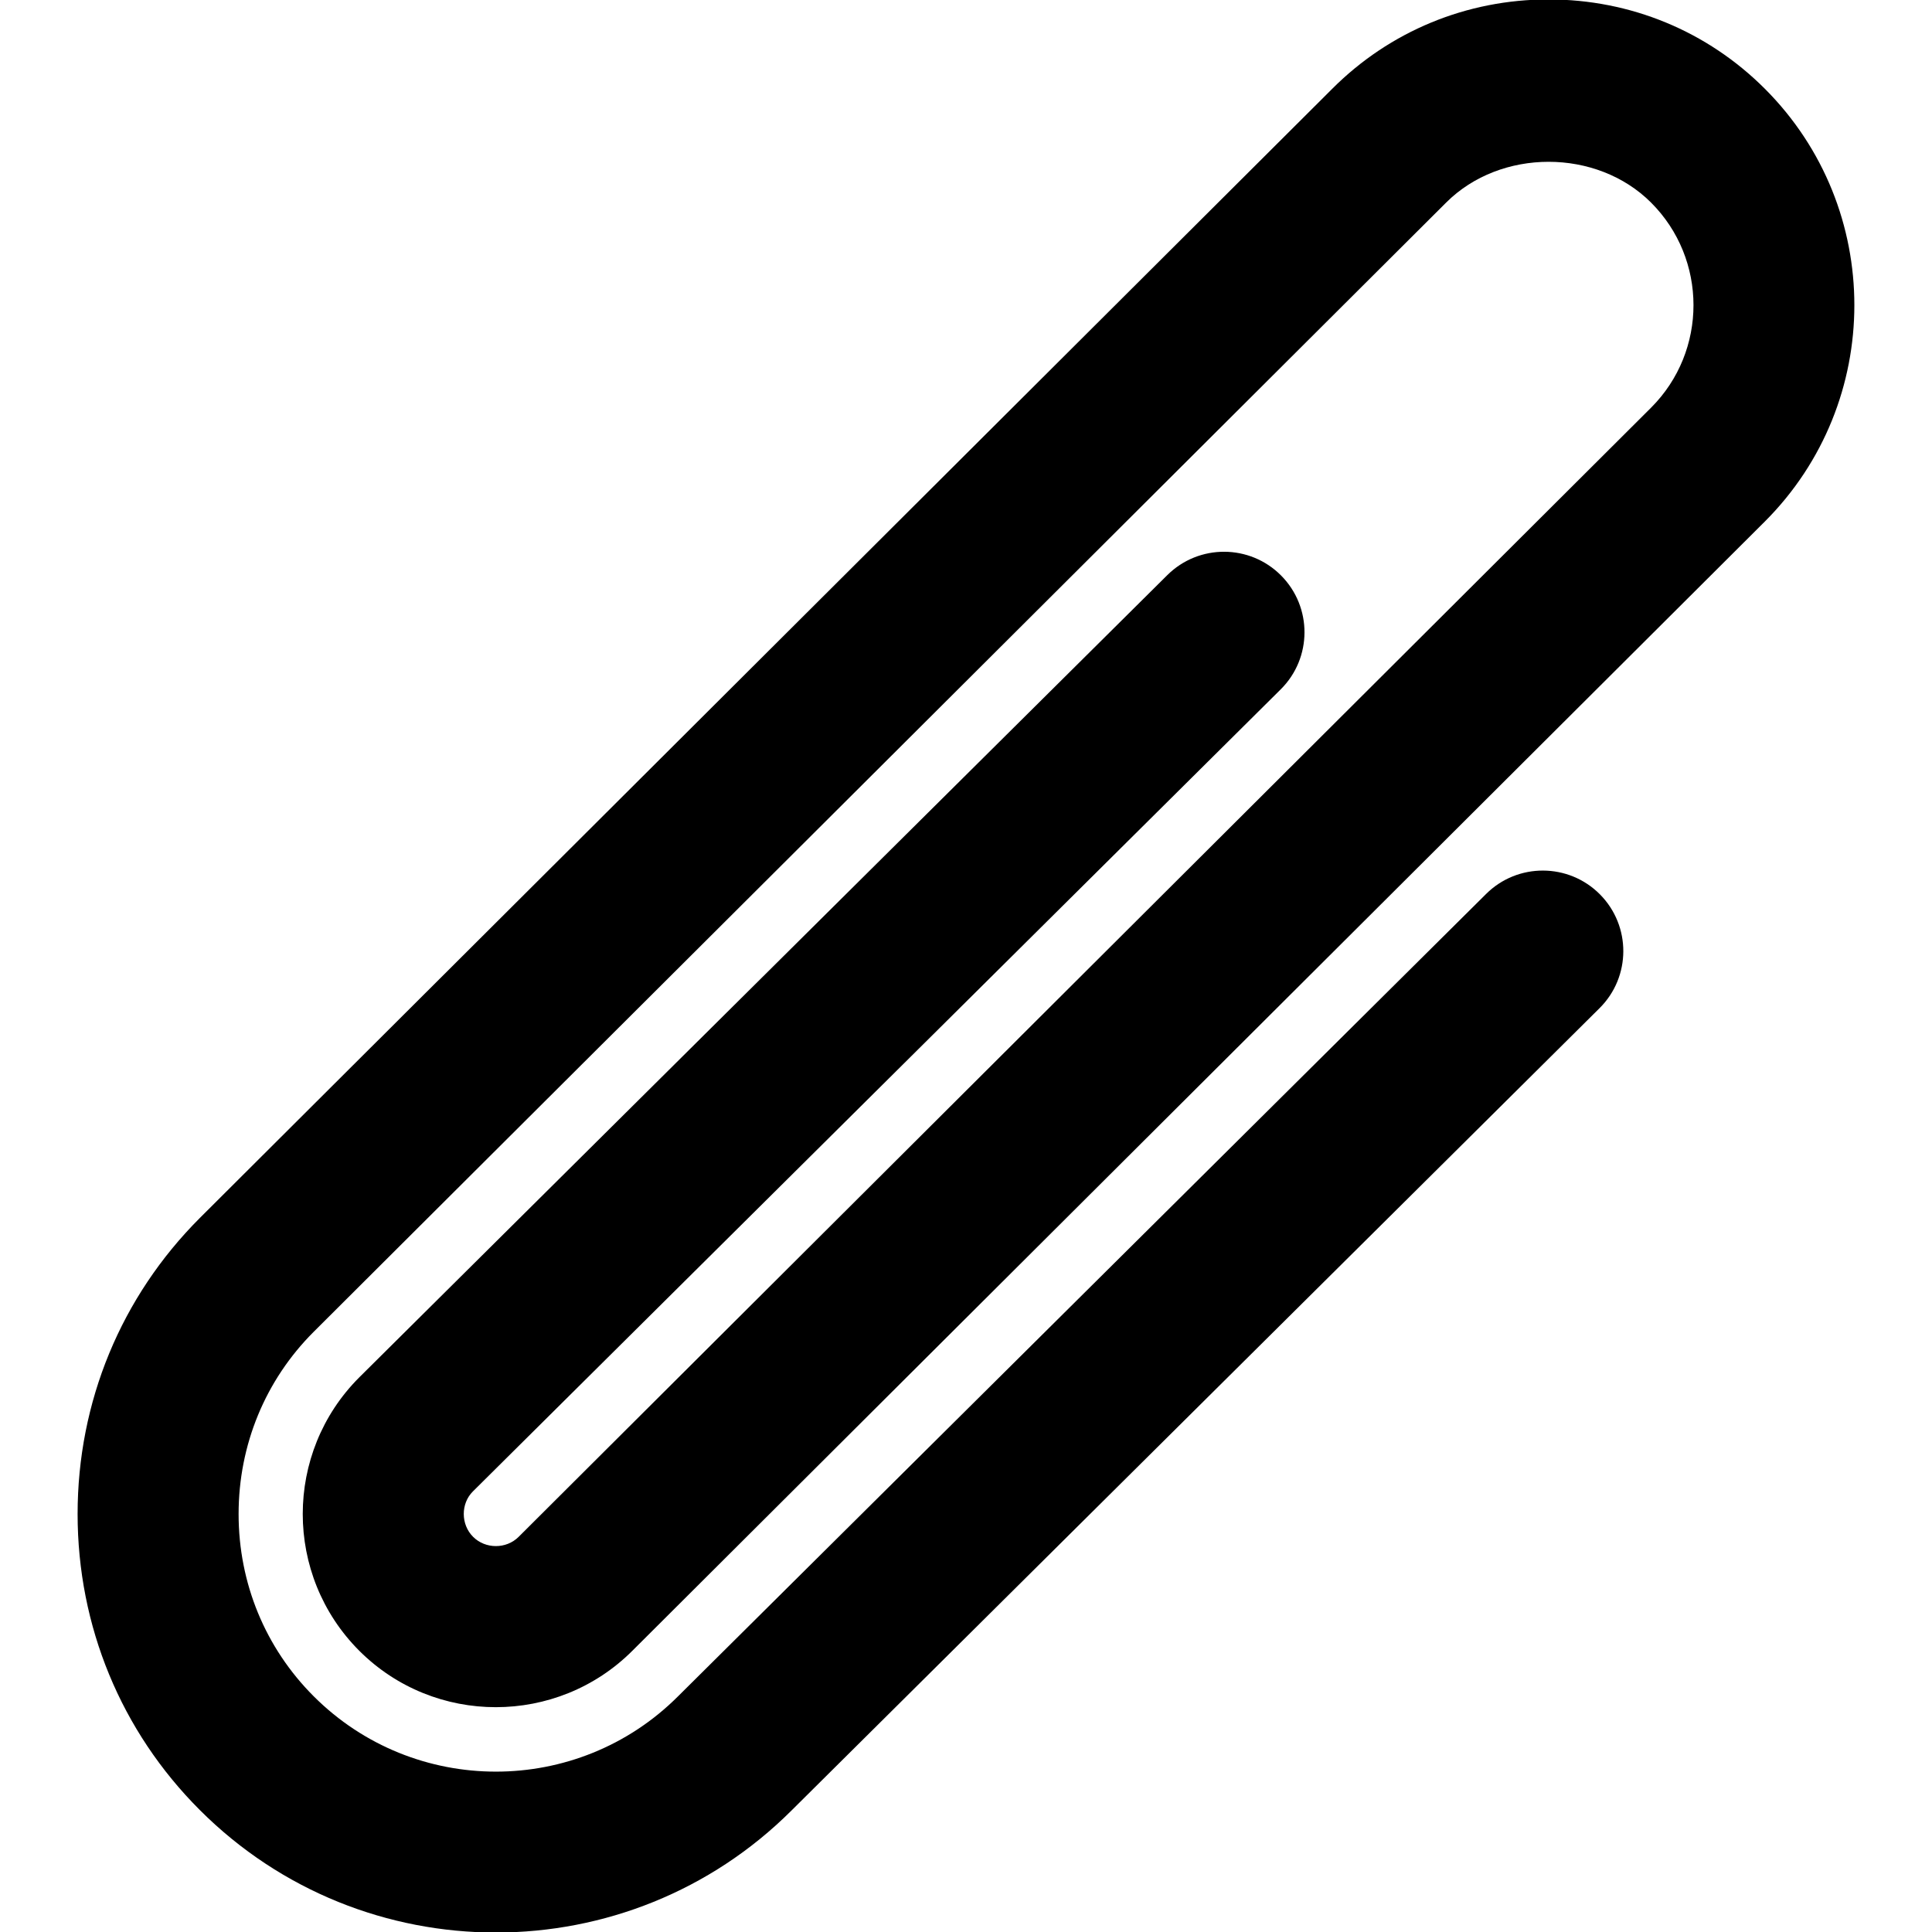 <?xml version="1.0" encoding="utf-8"?>
<!-- Generator: Adobe Illustrator 16.0.0, SVG Export Plug-In . SVG Version: 6.00 Build 0)  -->
<!DOCTYPE svg PUBLIC "-//W3C//DTD SVG 1.1//EN" "http://www.w3.org/Graphics/SVG/1.1/DTD/svg11.dtd">
<svg version="1.1" id="Layer_1" xmlns="http://www.w3.org/2000/svg" xmlns:xlink="http://www.w3.org/1999/xlink" x="0px" y="0px"
	 width="48px" height="48px" viewBox="0 0 48 48" enable-background="new 0 0 48 48" xml:space="preserve">
<path  d="M31.819,17.127c0.784-0.778,0.788-2.044,0.01-2.828c-0.777-0.783-2.043-0.789-2.828-0.01L8.925,34.221
	c-1.871,1.871-1.871,4.916,0,6.791c1.872,1.871,4.917,1.869,6.787,0l28.136-28.056c2.964-2.964,2.964-7.786,0-10.75
	c-1.431-1.432-3.34-2.22-5.375-2.22c-2.034,0-3.943,0.788-5.372,2.218L4.965,30.26c-1.959,1.959-3.037,4.57-3.037,7.355
	s1.078,5.398,3.037,7.355c2.028,2.029,4.692,3.043,7.356,3.043c2.662,0,5.324-1.014,7.349-3.037l20.07-19.928
	c0.784-0.778,0.788-2.043,0.01-2.828c-0.777-0.783-2.045-0.789-2.828-0.01L16.847,42.143c-2.497,2.498-6.559,2.496-9.054,0
	c-1.203-1.203-1.865-2.811-1.865-4.527s0.662-3.324,1.863-4.525L35.928,5.034c1.352-1.352,3.741-1.352,5.093,0
	c1.404,1.404,1.404,3.689,0.002,5.092L12.886,38.182c-0.307,0.307-0.825,0.307-1.132,0c-0.308-0.307-0.308-0.826-0.006-1.127
	L31.819,17.127z"/>
</svg>
